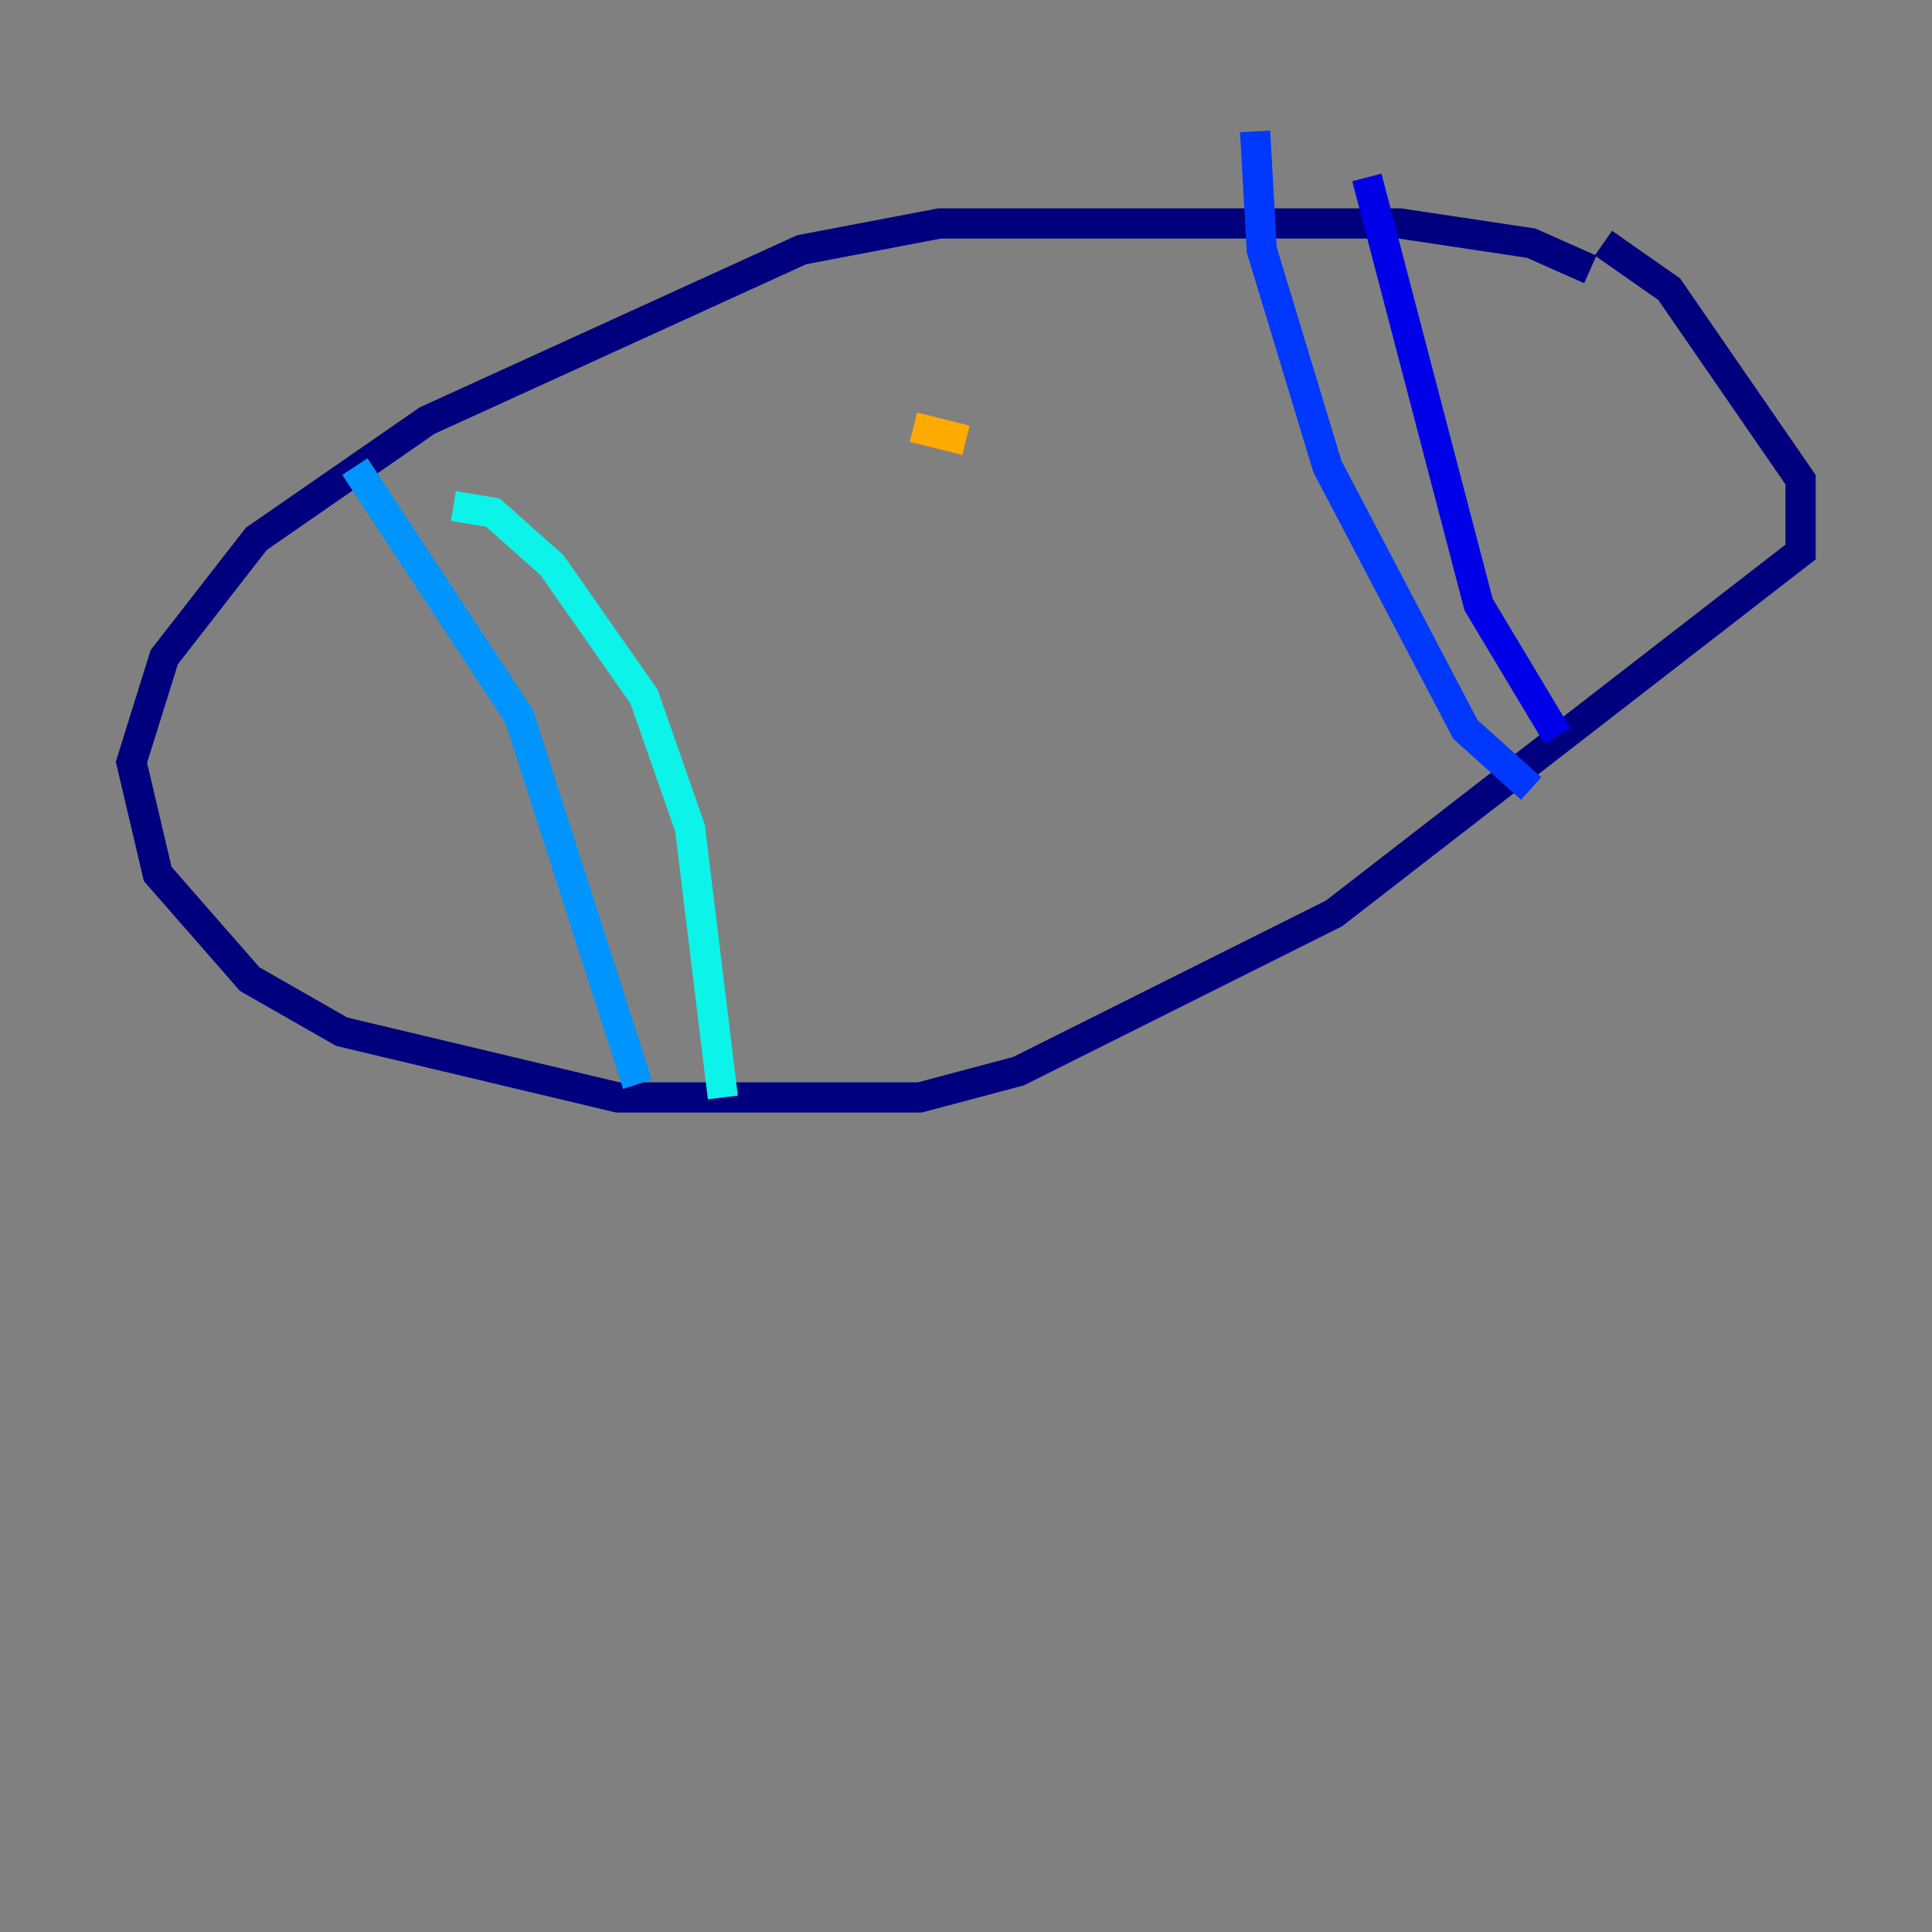 <?xml version="1.0" encoding="utf-8" ?>
<svg baseProfile="tiny" height="128" version="1.2" viewBox="0,0,128,128" width="128" xmlns="http://www.w3.org/2000/svg" xmlns:ev="http://www.w3.org/2001/xml-events" xmlns:xlink="http://www.w3.org/1999/xlink"><rect x="0" y="0" width="128" height="128" fill="#808080" stroke="none"/><defs /><polyline fill="none" points="105.361,17.85 101.442,16.109 92.735,14.803 62.258,14.803 53.116,16.544 28.299,27.864 16.98,35.701 10.884,43.537 8.707,50.503 10.449,57.905 16.544,64.871 22.64,68.354 40.925,72.707 60.952,72.707 67.483,70.966 88.381,60.517 119.293,36.571 119.293,31.782 110.585,19.157 106.231,16.109" stroke="#00007f" stroke-width="2" /><polyline fill="none" points="90.558,11.755 97.959,40.054 103.184,48.762" stroke="#0000e8" stroke-width="2" /><polyline fill="none" points="83.156,8.707 83.592,16.544 87.946,30.912 97.088,48.327 101.442,52.245" stroke="#0038ff" stroke-width="2" /><polyline fill="none" points="23.51,30.912 34.395,47.456 42.231,71.837" stroke="#0094ff" stroke-width="2" /><polyline fill="none" points="30.041,33.524 32.653,33.959 36.571,37.442 42.667,46.15 45.714,54.857 47.891,72.707" stroke="#0cf4ea" stroke-width="2" /><polyline fill="none" points="75.32,40.925 75.32,40.925" stroke="#56ffa0" stroke-width="2" /><polyline fill="none" points="63.129,52.68 63.129,52.68" stroke="#a0ff56" stroke-width="2" /><polyline fill="none" points="58.34,35.701 58.34,35.701" stroke="#eaff0c" stroke-width="2" /><polyline fill="none" points="60.517,28.299 64.0,29.17" stroke="#ffaa00" stroke-width="2" /><polyline fill="none" points="78.803,33.088 78.803,33.088" stroke="#ff5500" stroke-width="2" /><polyline fill="none" points="74.449,50.068 74.449,50.068" stroke="#e80000" stroke-width="2" /><polyline fill="none" points="64.435,51.374 64.435,51.374" stroke="#7f0000" stroke-width="2" /></svg>